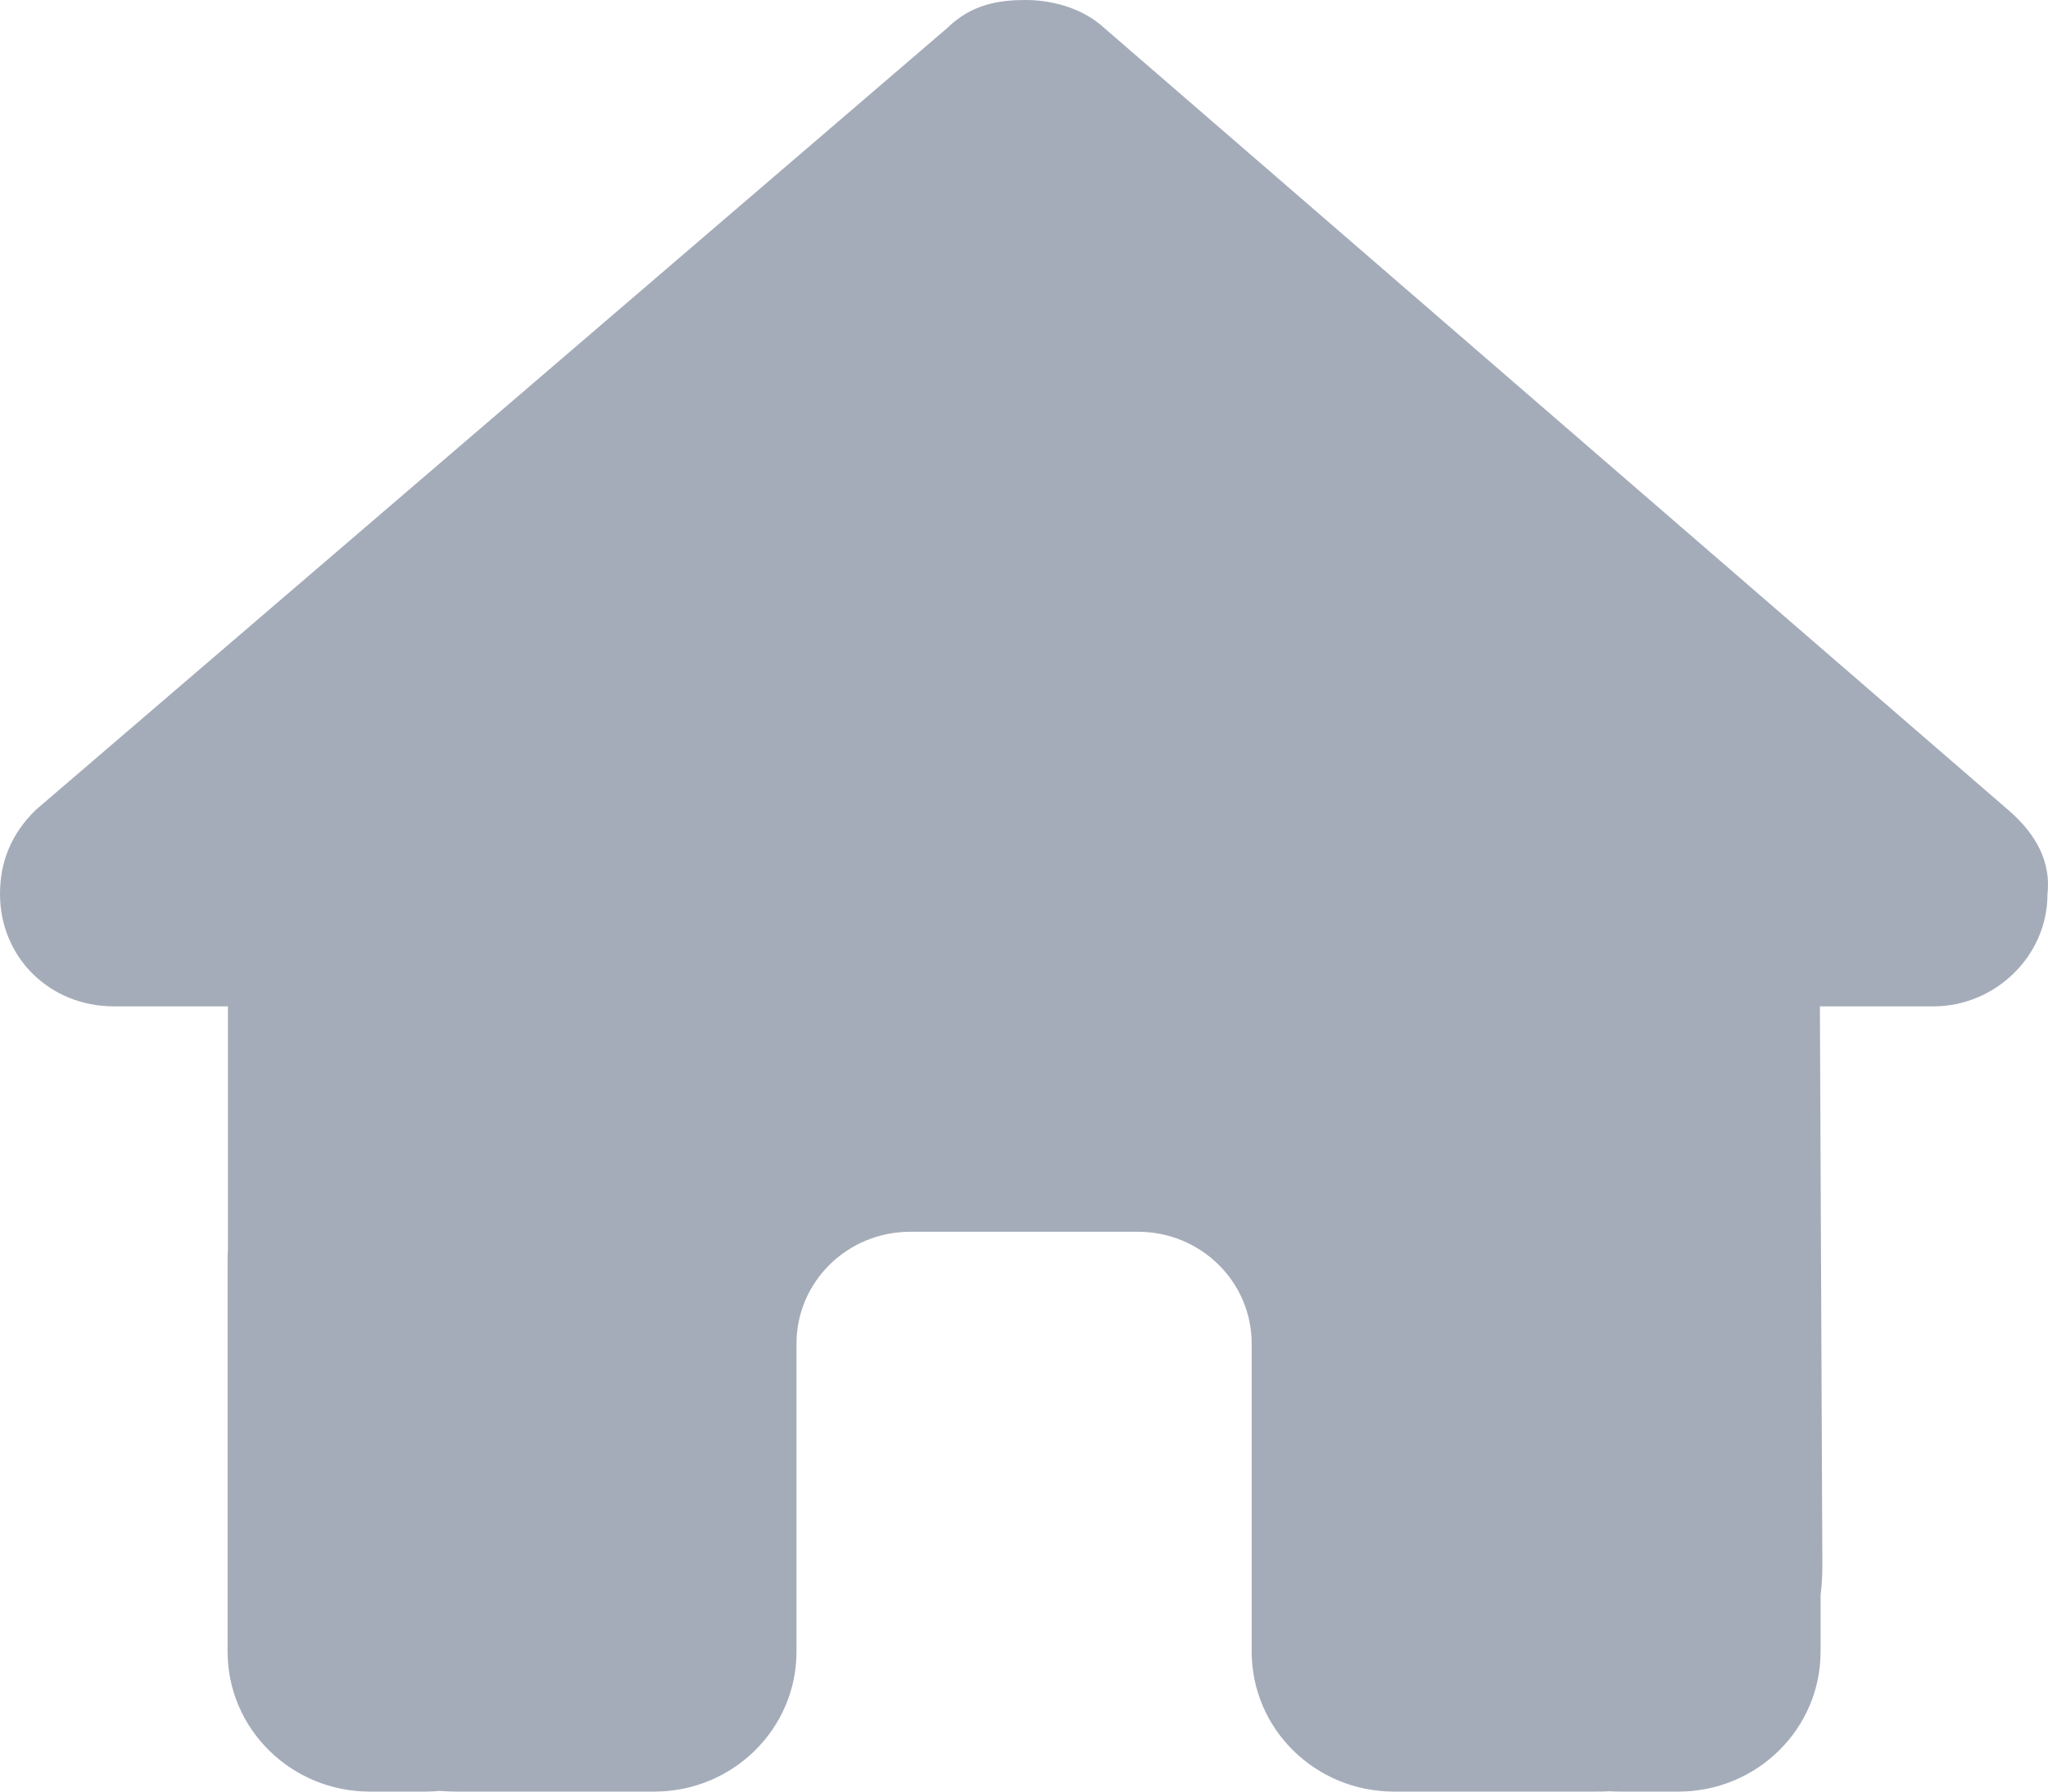 <svg width="24" height="21" viewBox="0 0 24 21" fill="none" xmlns="http://www.w3.org/2000/svg">
<path d="M23.994 10.479C23.994 11.218 23.369 11.796 22.66 11.796H21.327L21.356 18.367C21.356 18.477 21.348 18.588 21.335 18.699V19.359C21.335 20.266 20.589 21 19.668 21H19.002C18.956 21 18.91 21 18.864 20.996C18.806 21 18.747 21 18.689 21H17.335H16.335C15.414 21 14.668 20.266 14.668 19.359V18.375V15.75C14.668 15.024 14.072 14.438 13.335 14.438H10.668C9.93 14.438 9.334 15.024 9.334 15.75V18.375V19.359C9.334 20.266 8.588 21 7.667 21H6.667H5.338C5.275 21 5.213 20.996 5.15 20.992C5.1 20.996 5.05 21 5 21H4.334C3.413 21 2.667 20.266 2.667 19.359V14.766C2.667 14.729 2.667 14.688 2.671 14.651V11.796H1.333C0.583 11.796 0 11.222 0 10.479C0 10.11 0.125 9.782 0.417 9.495L11.101 0.328C11.393 0.041 11.726 0 12.018 0C12.309 0 12.643 0.082 12.893 0.287L23.535 9.495C23.869 9.782 24.035 10.11 23.994 10.479Z" fill="#A5ACB9"/>
</svg>
